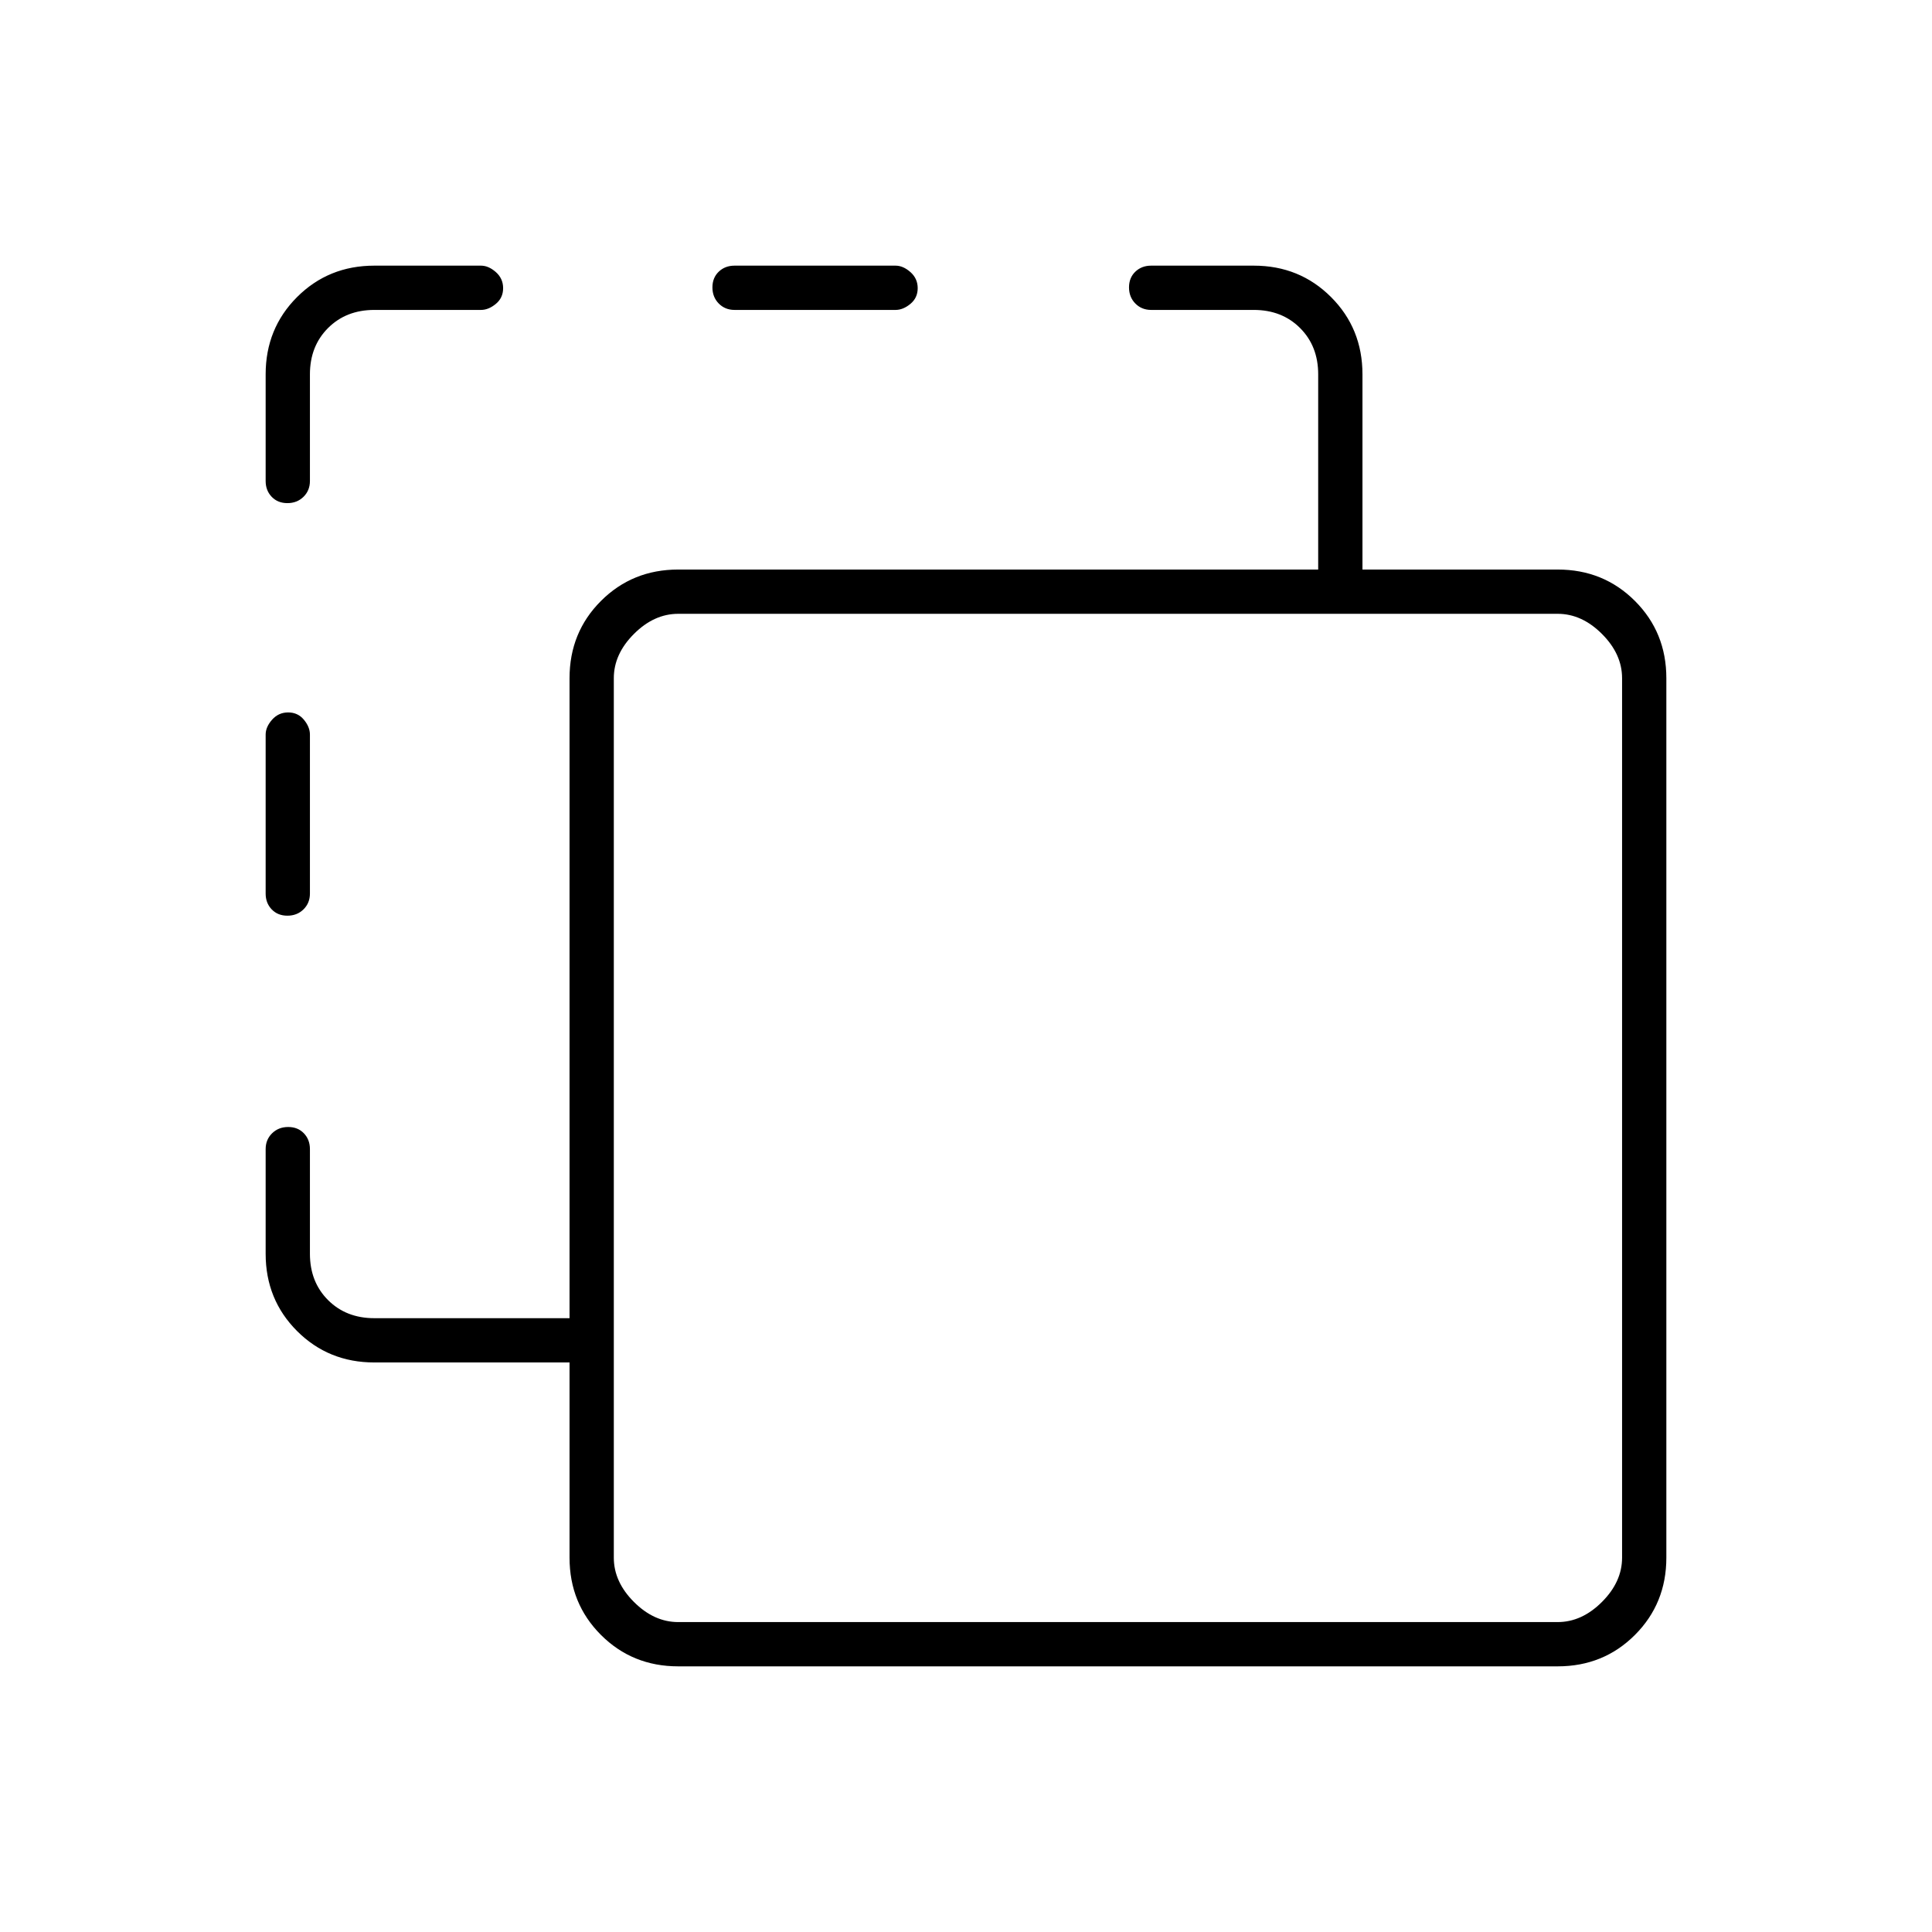 <svg xmlns="http://www.w3.org/2000/svg" height="48" viewBox="0 -960 960 960" width="48"><path d="M337-132q-22.77 0-38.39-15.61Q283-163.23 283-186v-97h-97q-22.77 0-38.39-15.61Q132-314.23 132-337v-52q0-4.73 3.19-7.86 3.2-3.14 8-3.14 4.81 0 7.81 3.14 3 3.13 3 7.86v52q0 14 9 23t23 9h97v-318q0-22.78 15.61-38.39Q314.23-677 337-677h318v-97q0-14-9-23t-23-9h-51q-4.72 0-7.86-3.19-3.14-3.2-3.14-8 0-4.81 3.14-7.81t7.86-3h51q22.78 0 38.39 15.61T677-774v97h97q22.78 0 38.39 15.61T828-623v437q0 22.77-15.61 38.39Q796.78-132 774-132H337Zm0-22h437q12 0 22-10t10-22v-437q0-12-10-22t-22-10H337q-12 0-22 10t-10 22v437q0 12 10 22t22 10ZM142.81-505q-4.81 0-7.81-3.14-3-3.13-3-7.86v-79q0-3.75 3.19-7.38 3.2-3.62 8-3.62 4.81 0 7.81 3.62 3 3.63 3 7.38v79q0 4.73-3.19 7.86-3.2 3.14-8 3.14Zm0-205q-4.81 0-7.81-3.14t-3-7.86v-53q0-22.78 15.61-38.39Q163.23-828 186-828h53q3.75 0 7.38 3.19 3.62 3.2 3.62 8 0 4.81-3.62 7.81-3.63 3-7.38 3h-53q-14 0-23 9t-9 23v53q0 4.72-3.19 7.86-3.2 3.14-8 3.14ZM365-806q-4.73 0-7.86-3.19-3.14-3.2-3.14-8 0-4.81 3.14-7.81 3.13-3 7.86-3h80q3.75 0 7.38 3.19 3.62 3.2 3.62 8 0 4.81-3.62 7.81-3.63 3-7.38 3h-80Zm-60 652v-501 501Z"/></svg>
